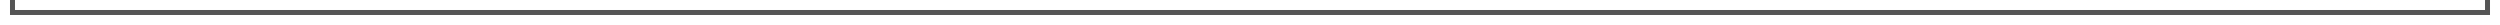 ﻿<?xml version="1.0" encoding="utf-8"?>
<svg version="1.1" xmlns:xlink="http://www.w3.org/1999/xlink" width="1001px" height="10px" preserveAspectRatio="xMinYMid meet" viewBox="429 2341 1001 8" xmlns="http://www.w3.org/2000/svg">
  <path d="M 1425 2262  L 1425 2345  L 434 2345  L 434 1943  L 503 1943  " stroke-width="2" stroke-dasharray="0" stroke="rgba(85, 85, 85, 1)" fill="none" class="stroke" />
  <path d="M 1425 2260  A 3.5 3.5 0 0 0 1421.5 2263.5 A 3.5 3.5 0 0 0 1425 2267 A 3.5 3.5 0 0 0 1428.5 2263.5 A 3.5 3.5 0 0 0 1425 2260 Z M 497.893 1938.707  L 502.186 1943  L 497.893 1947.293  L 499.307 1948.707  L 504.307 1943.707  L 505.014 1943  L 504.307 1942.293  L 499.307 1937.293  L 497.893 1938.707  Z " fill-rule="nonzero" fill="rgba(85, 85, 85, 1)" stroke="none" class="fill" />
</svg>